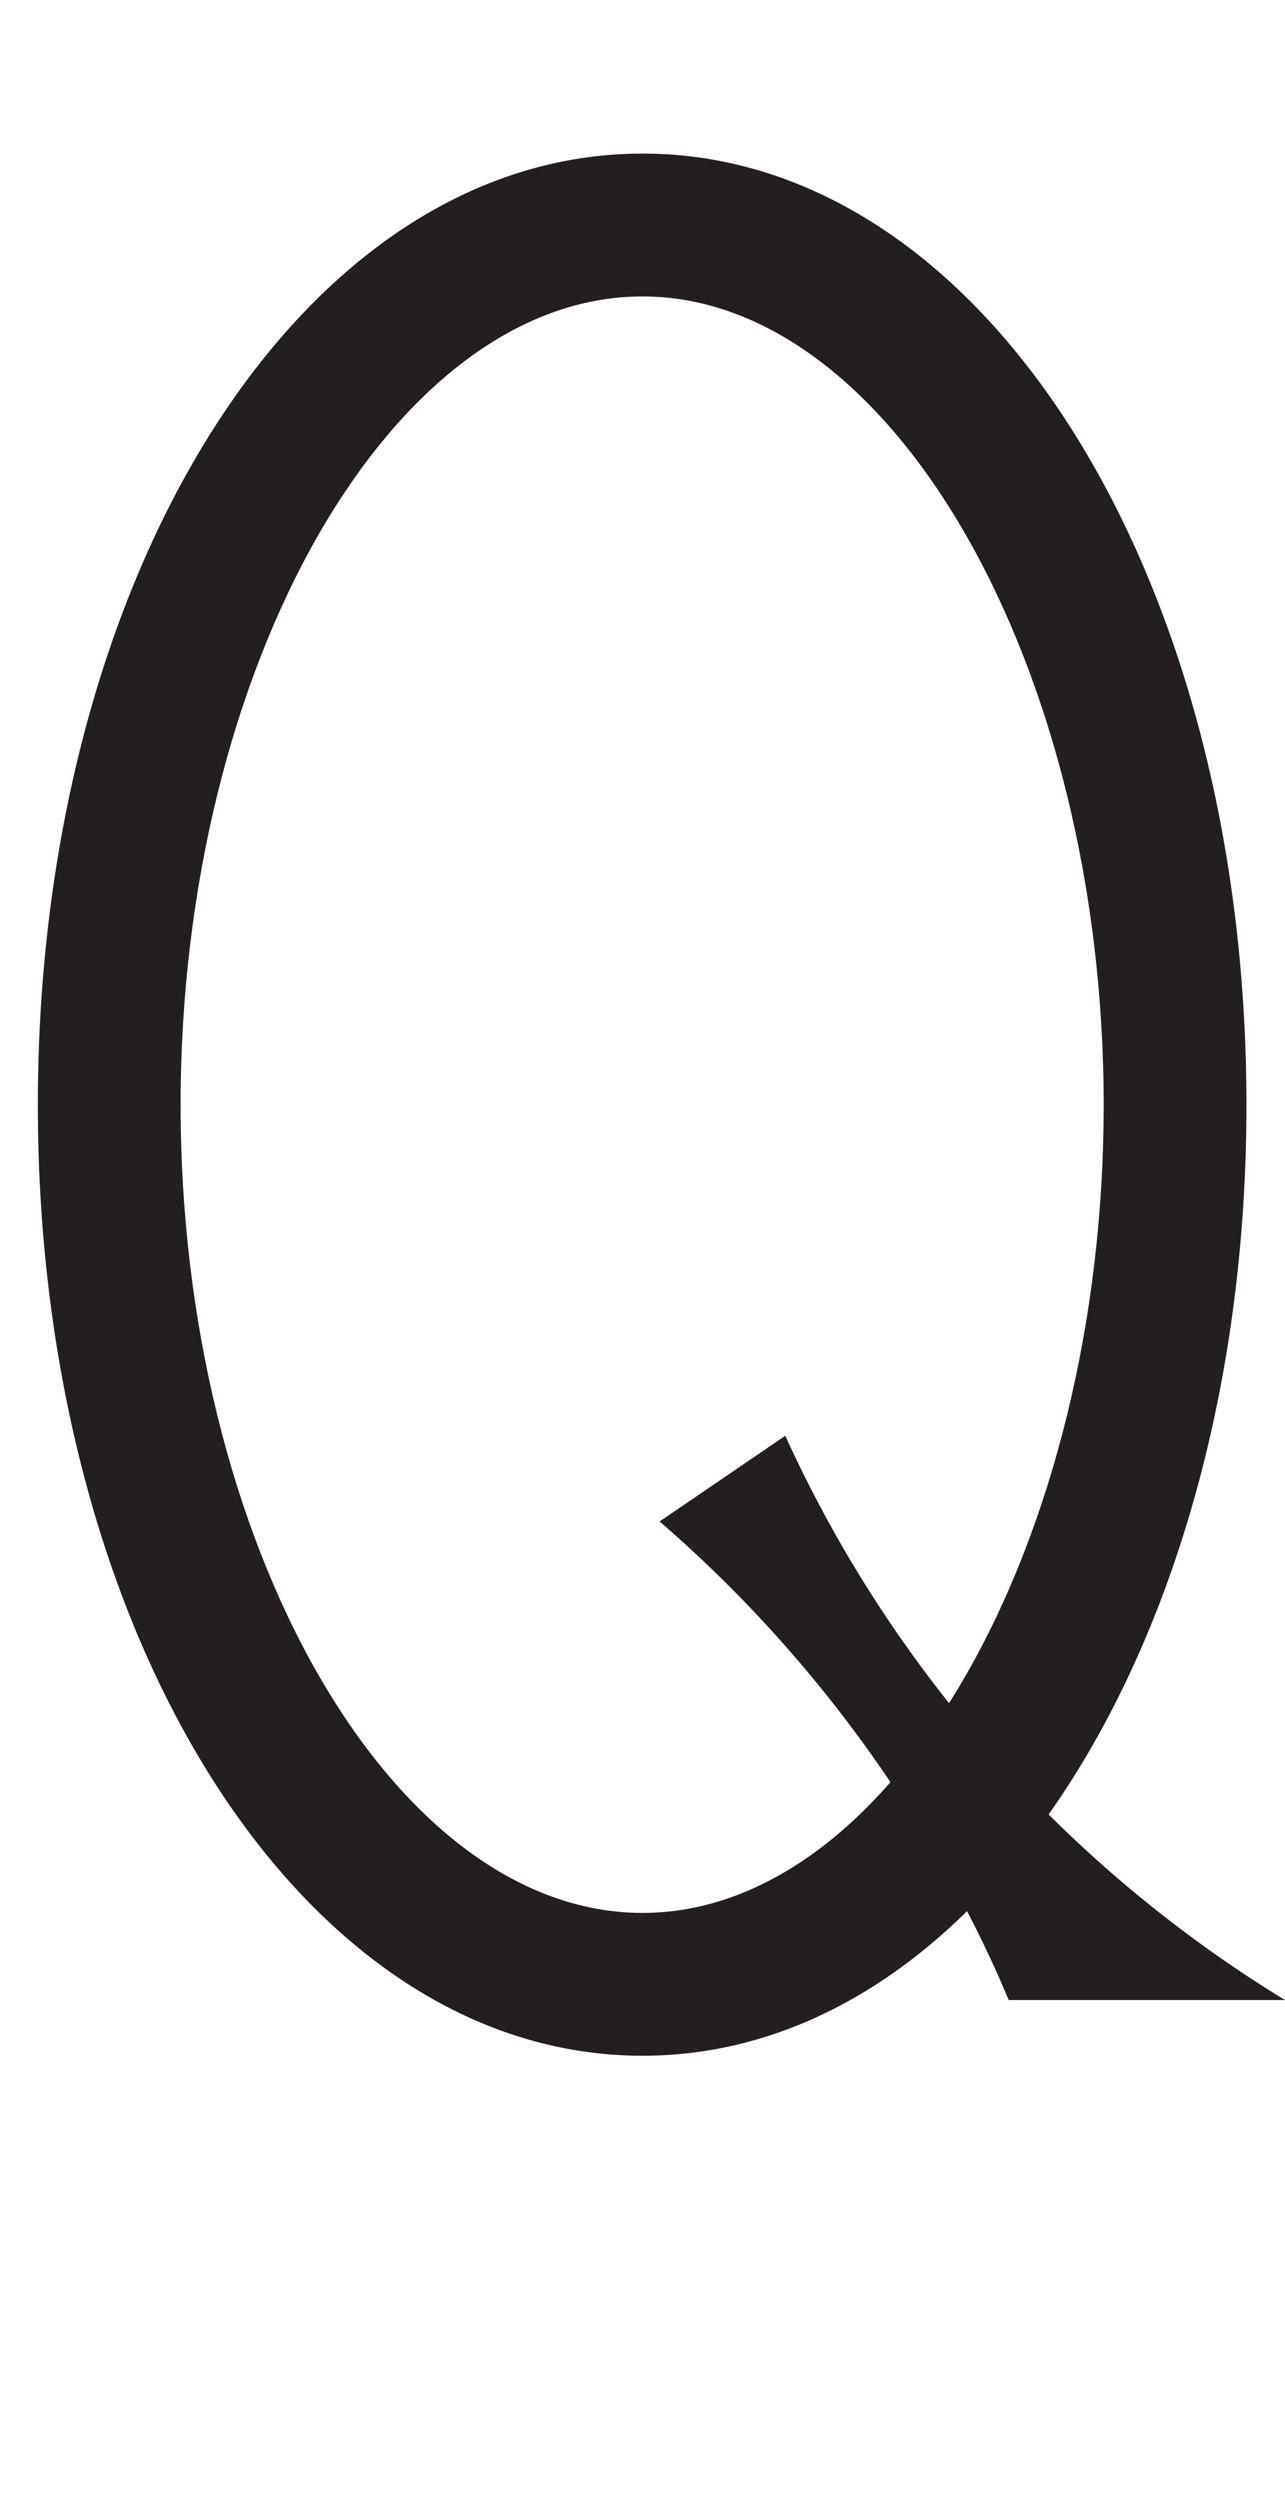 <svg xmlns="http://www.w3.org/2000/svg" viewBox="0 0 18 35"><defs><style>.a{fill:#231f20;}</style></defs><path class="a" d="M9,28.78C4.25,28.78.53,22.93.53,15.47S4.25,2.15,9,2.15,17.46,8,17.46,15.47,13.74,28.78,9,28.78ZM9,4.15c-3.51,0-6.47,5.18-6.47,11.32S5.49,26.78,9,26.78s6.46-5.18,6.46-11.31S12.5,4.15,9,4.15Z"/><path class="a" d="M14.13,28a16.49,16.49,0,0,0-.83-1.7,18.44,18.44,0,0,0-4.06-5L11,20.1A18,18,0,0,0,18,28Z"/></svg>
